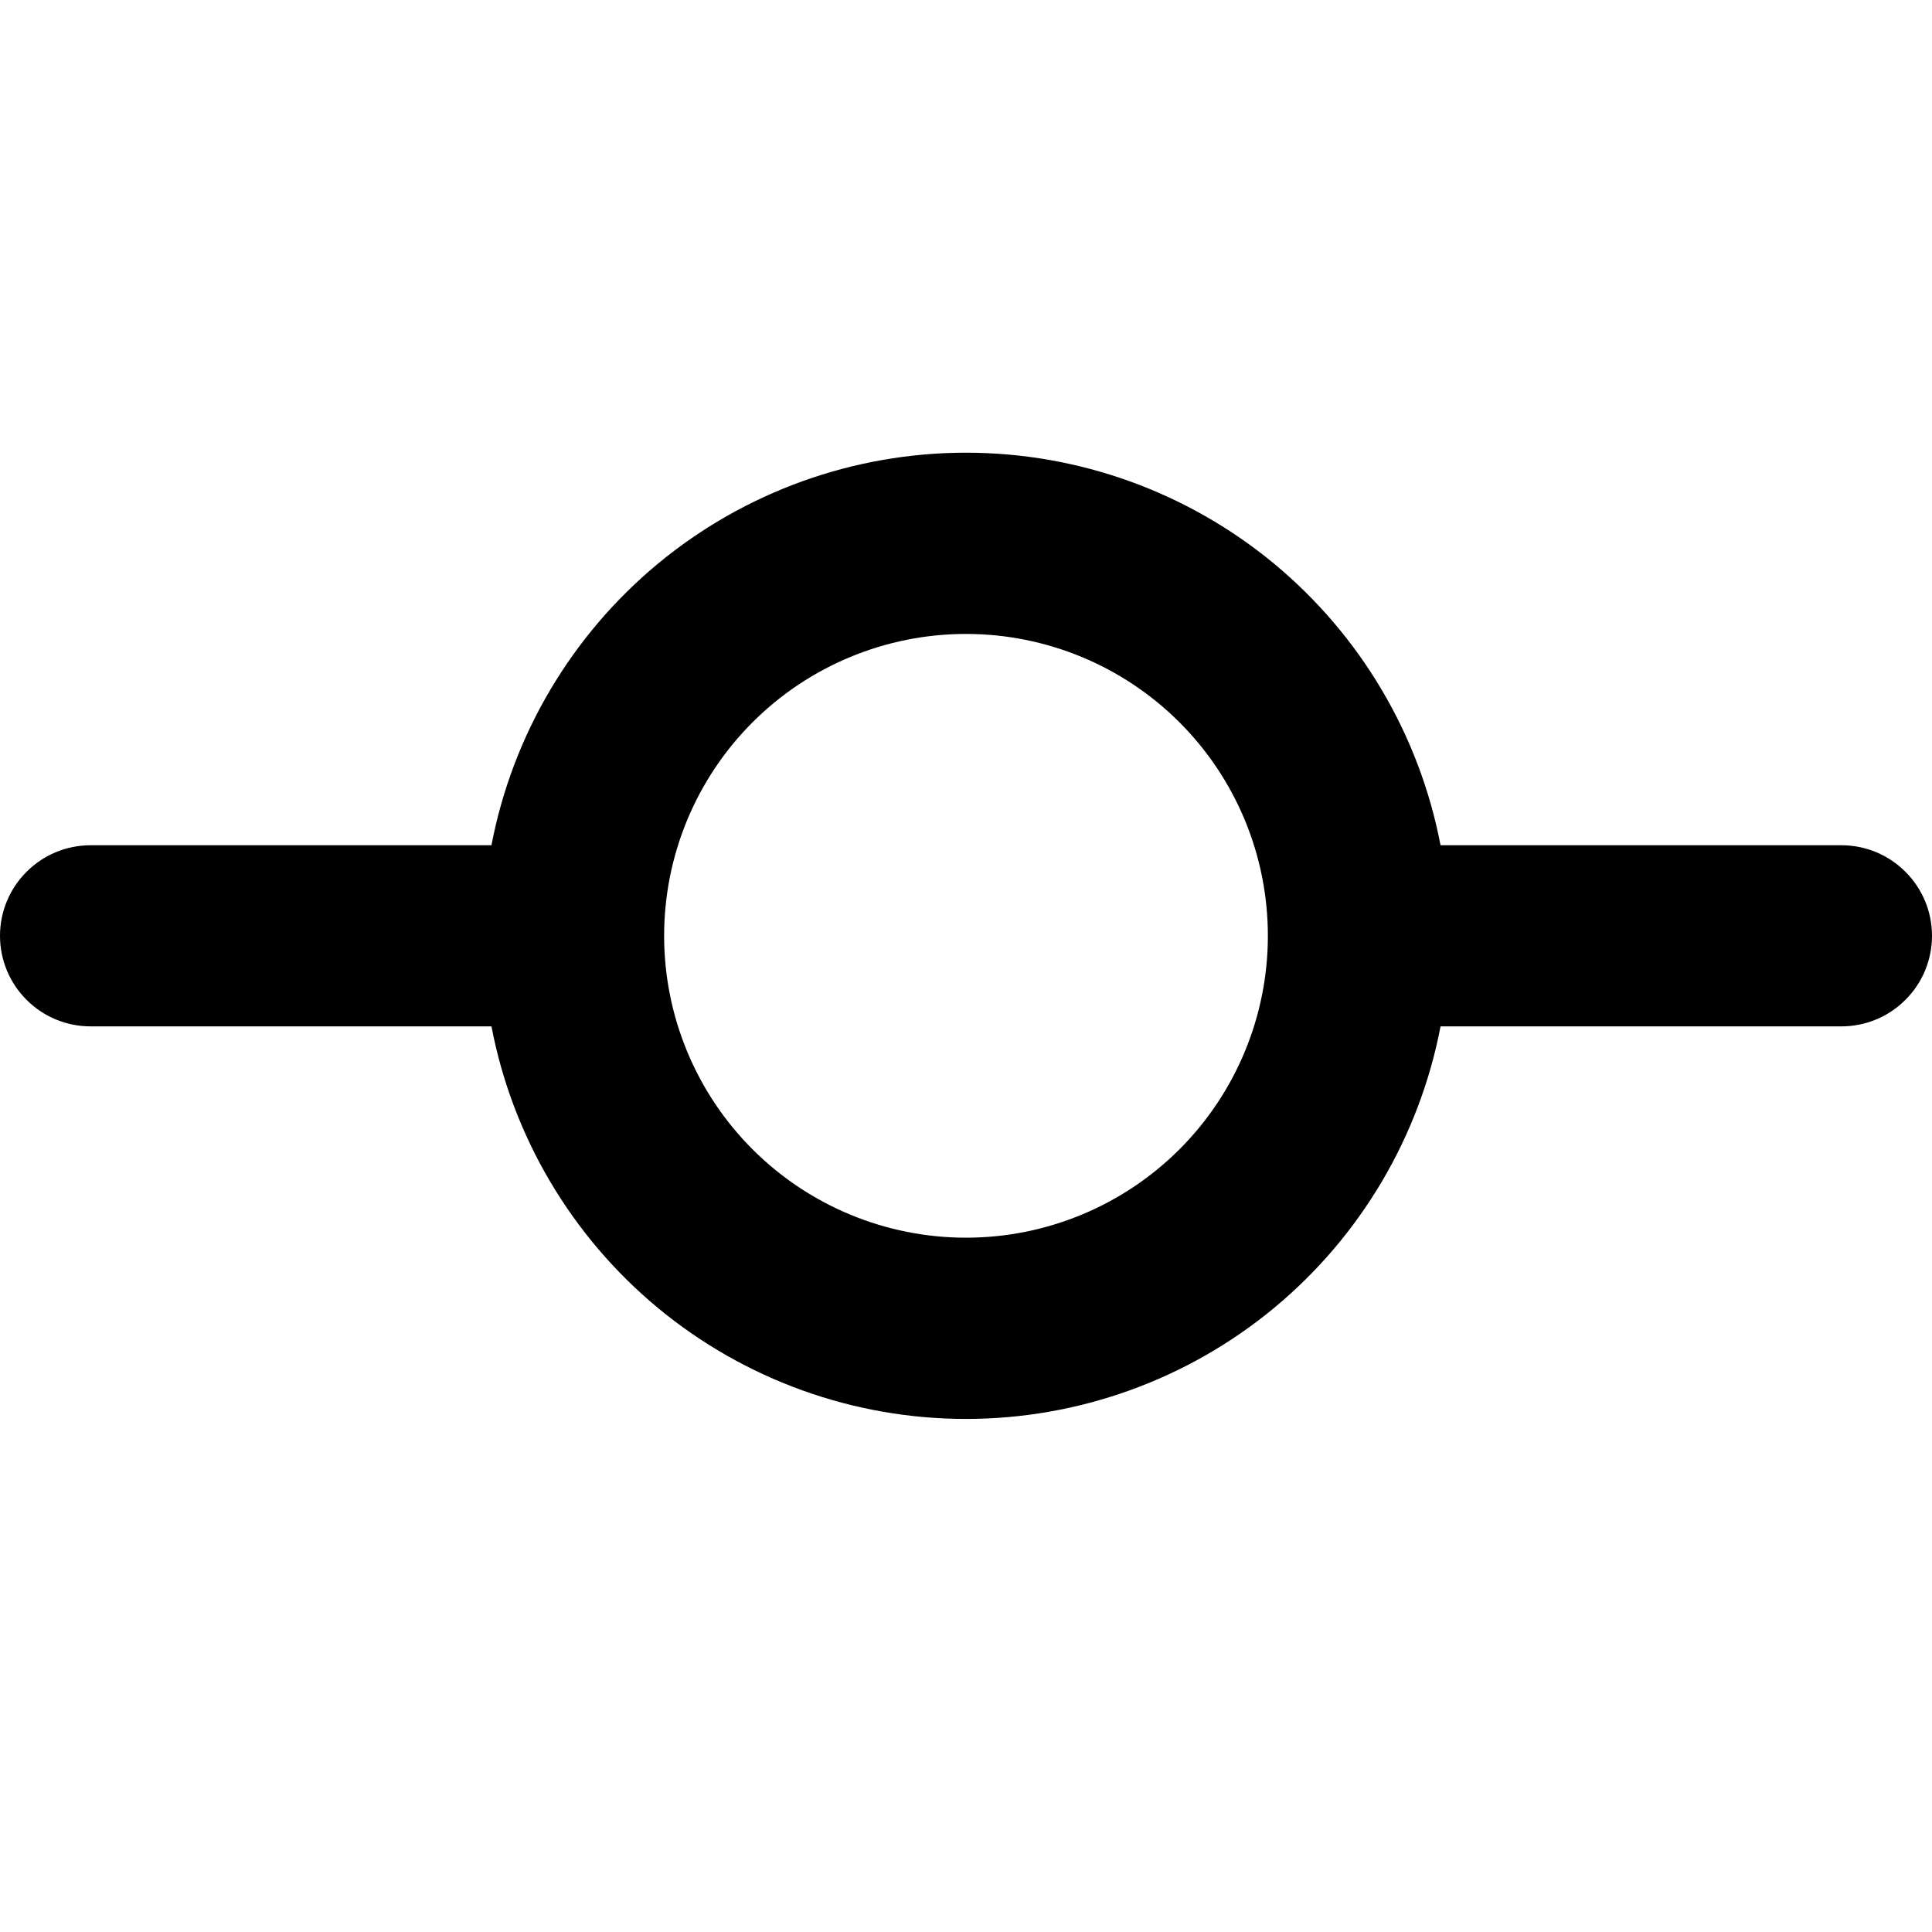 <svg width="16" height="16" viewBox="0 0 16 16" xmlns="http://www.w3.org/2000/svg">
  <path fill-rule="evenodd" clip-rule="evenodd" d="M10.5 7.75C10.5 8.413 10.237 9.049 9.768 9.518C9.299 9.987 8.663 10.25 8 10.25C7.337 10.25 6.701 9.987 6.232 9.518C5.763 9.049 5.5 8.413 5.5 7.75C5.5 7.087 5.763 6.451 6.232 5.982C6.701 5.513 7.337 5.25 8 5.25C8.663 5.25 9.299 5.513 9.768 5.982C10.237 6.451 10.5 7.087 10.5 7.75ZM11.93 8.5C11.755 9.414 11.267 10.239 10.55 10.833C9.833 11.426 8.931 11.751 8 11.751C7.069 11.751 6.167 11.426 5.45 10.833C4.733 10.239 4.245 9.414 4.07 8.5H0.75C0.551 8.5 0.36 8.421 0.22 8.28C0.079 8.14 0 7.949 0 7.75C0 7.551 0.079 7.36 0.22 7.22C0.36 7.079 0.551 7 0.75 7H4.07C4.245 6.086 4.733 5.261 5.45 4.667C6.167 4.074 7.069 3.749 8 3.749C8.931 3.749 9.833 4.074 10.55 4.667C11.267 5.261 11.755 6.086 11.93 7H15.25C15.449 7 15.64 7.079 15.78 7.22C15.921 7.36 16 7.551 16 7.75C16 7.949 15.921 8.14 15.78 8.28C15.64 8.421 15.449 8.5 15.25 8.5H11.93Z"/>
</svg>
